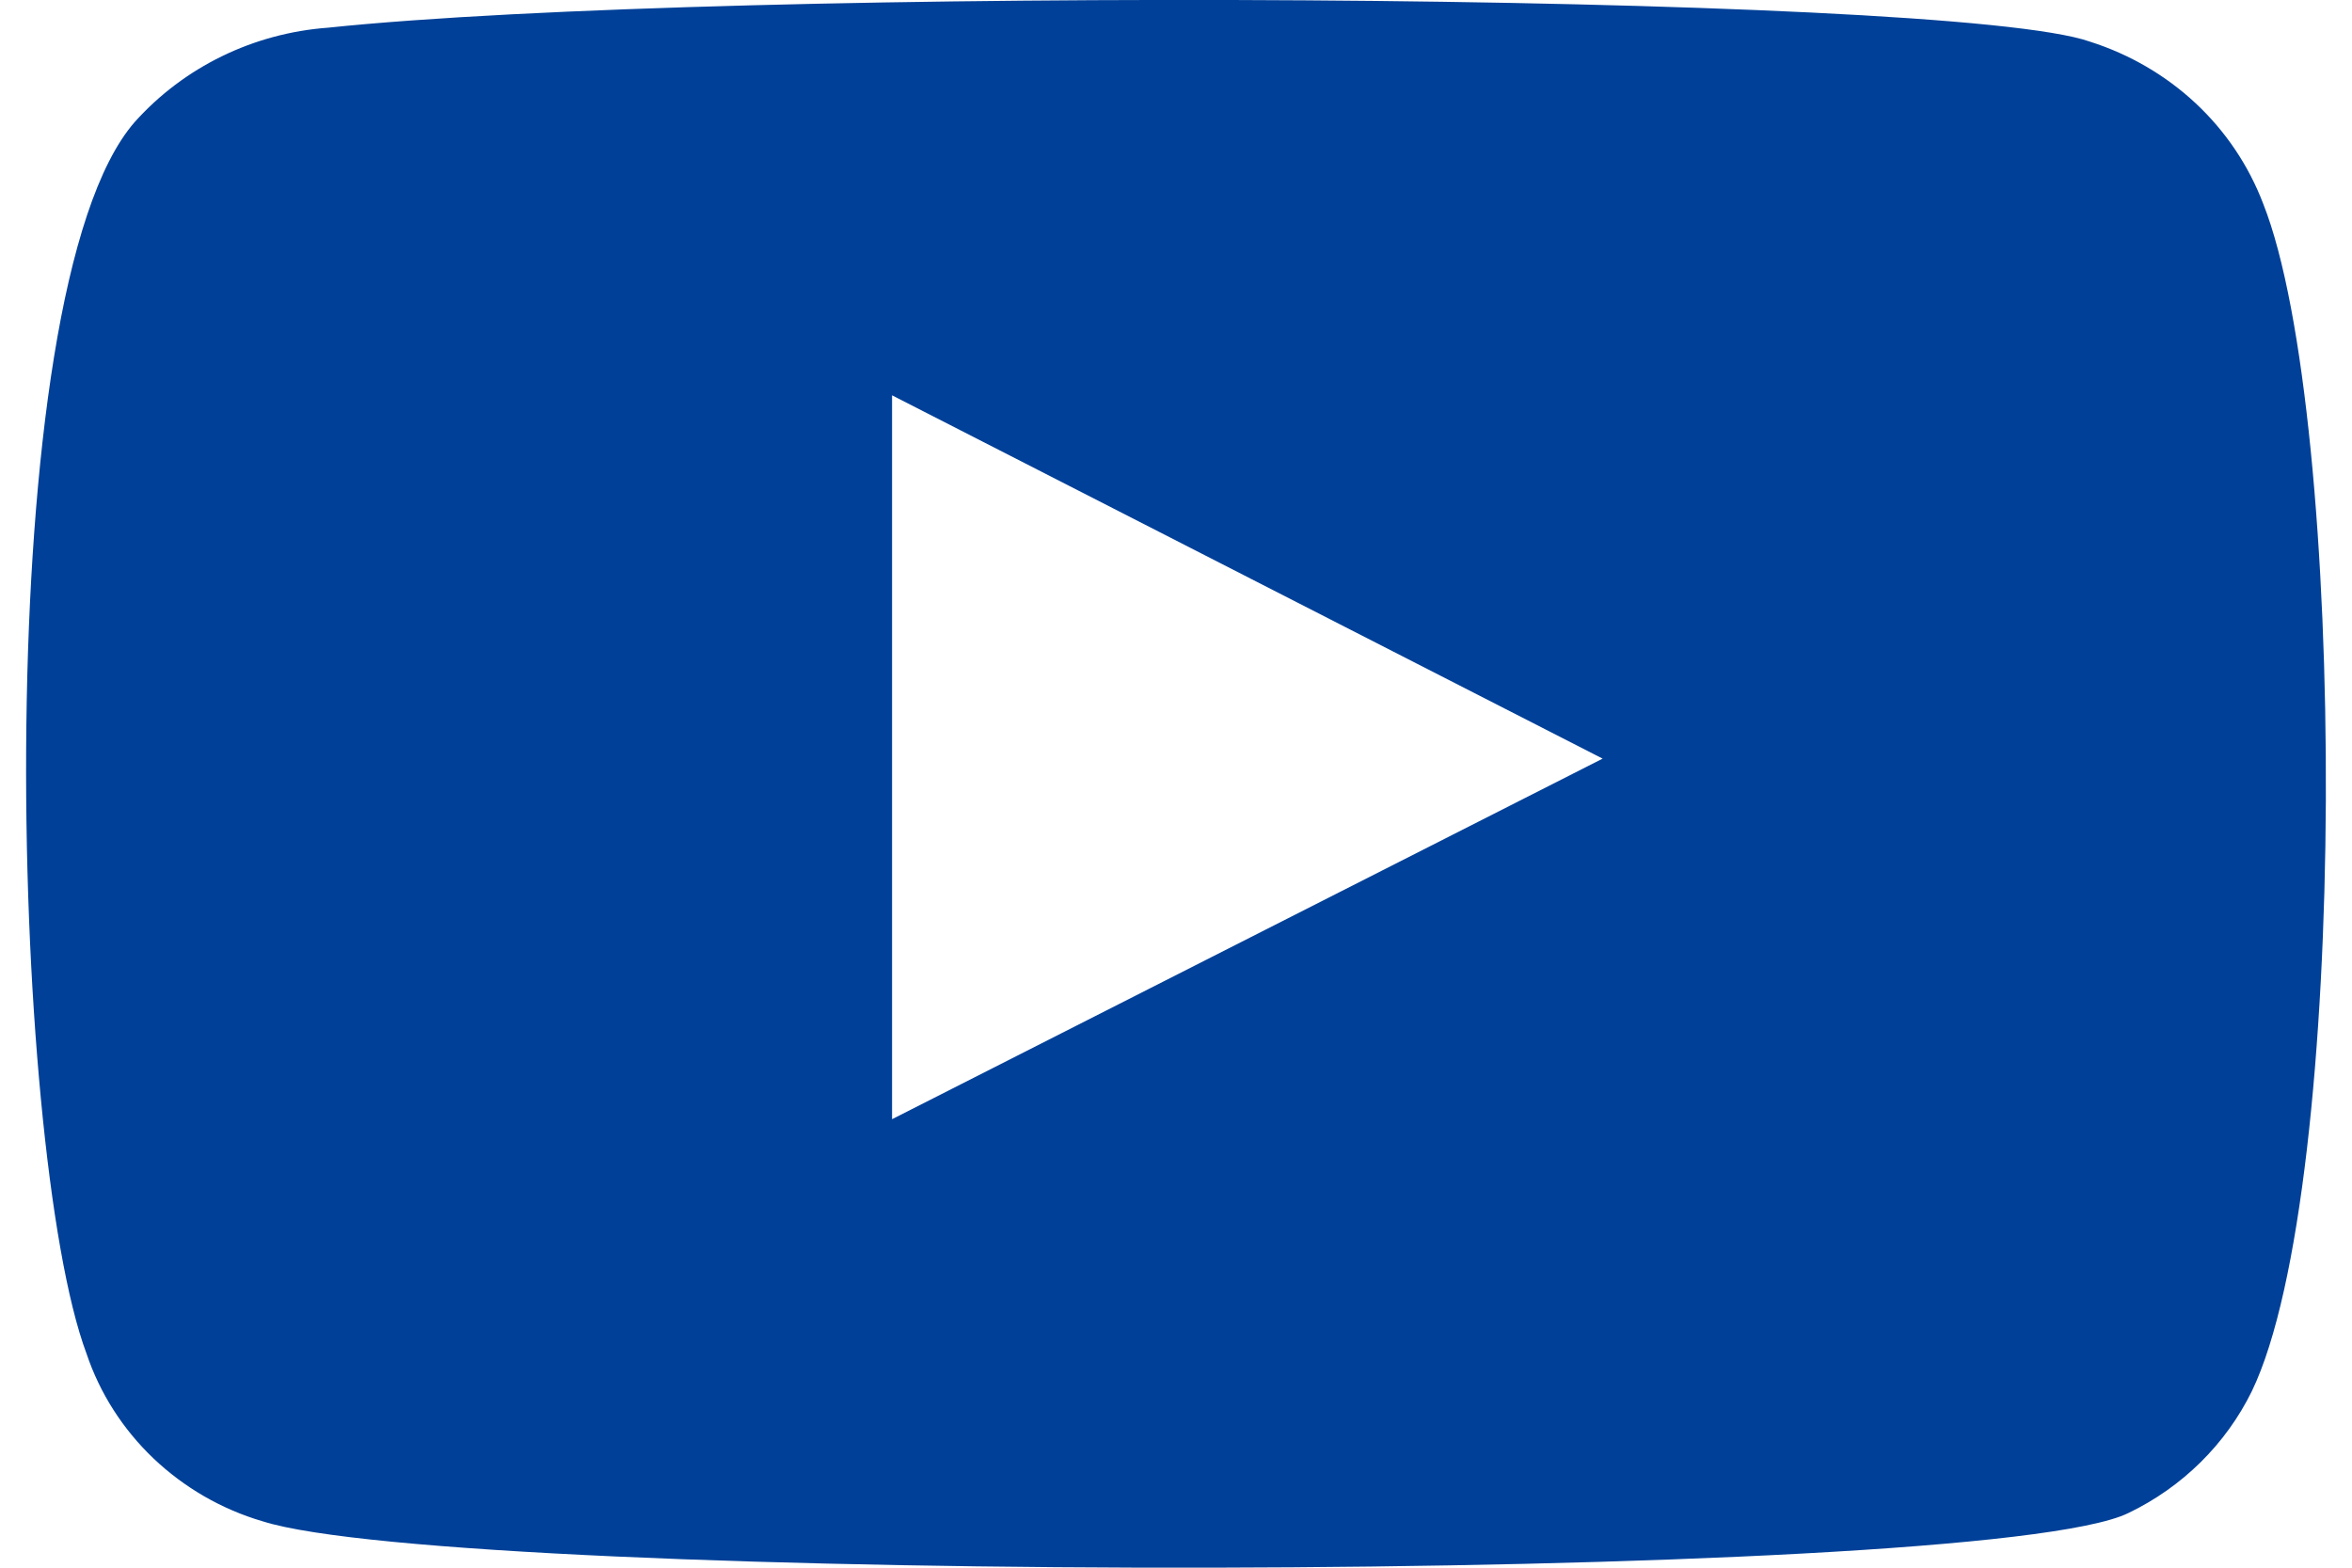 <svg width="18" height="12" viewBox="0 0 18 12" fill="none" xmlns="http://www.w3.org/2000/svg">
<path fill-rule="evenodd" clip-rule="evenodd" d="M2.01 11.645C1.696 11.553 1.41 11.387 1.175 11.164C0.94 10.94 0.764 10.665 0.662 10.361C0.074 8.79 -0.1 2.229 1.031 0.934C1.408 0.513 1.939 0.254 2.51 0.212C5.544 -0.106 14.918 -0.064 15.995 0.319C16.297 0.415 16.574 0.576 16.804 0.791C17.034 1.006 17.21 1.269 17.321 1.561C17.963 3.185 17.985 9.087 17.234 10.648C17.035 11.054 16.702 11.383 16.288 11.582C15.157 12.134 3.511 12.123 2.01 11.645ZM6.827 8.567L12.265 5.807L6.827 3.026V8.567Z" fill="#004098"/>
</svg>
